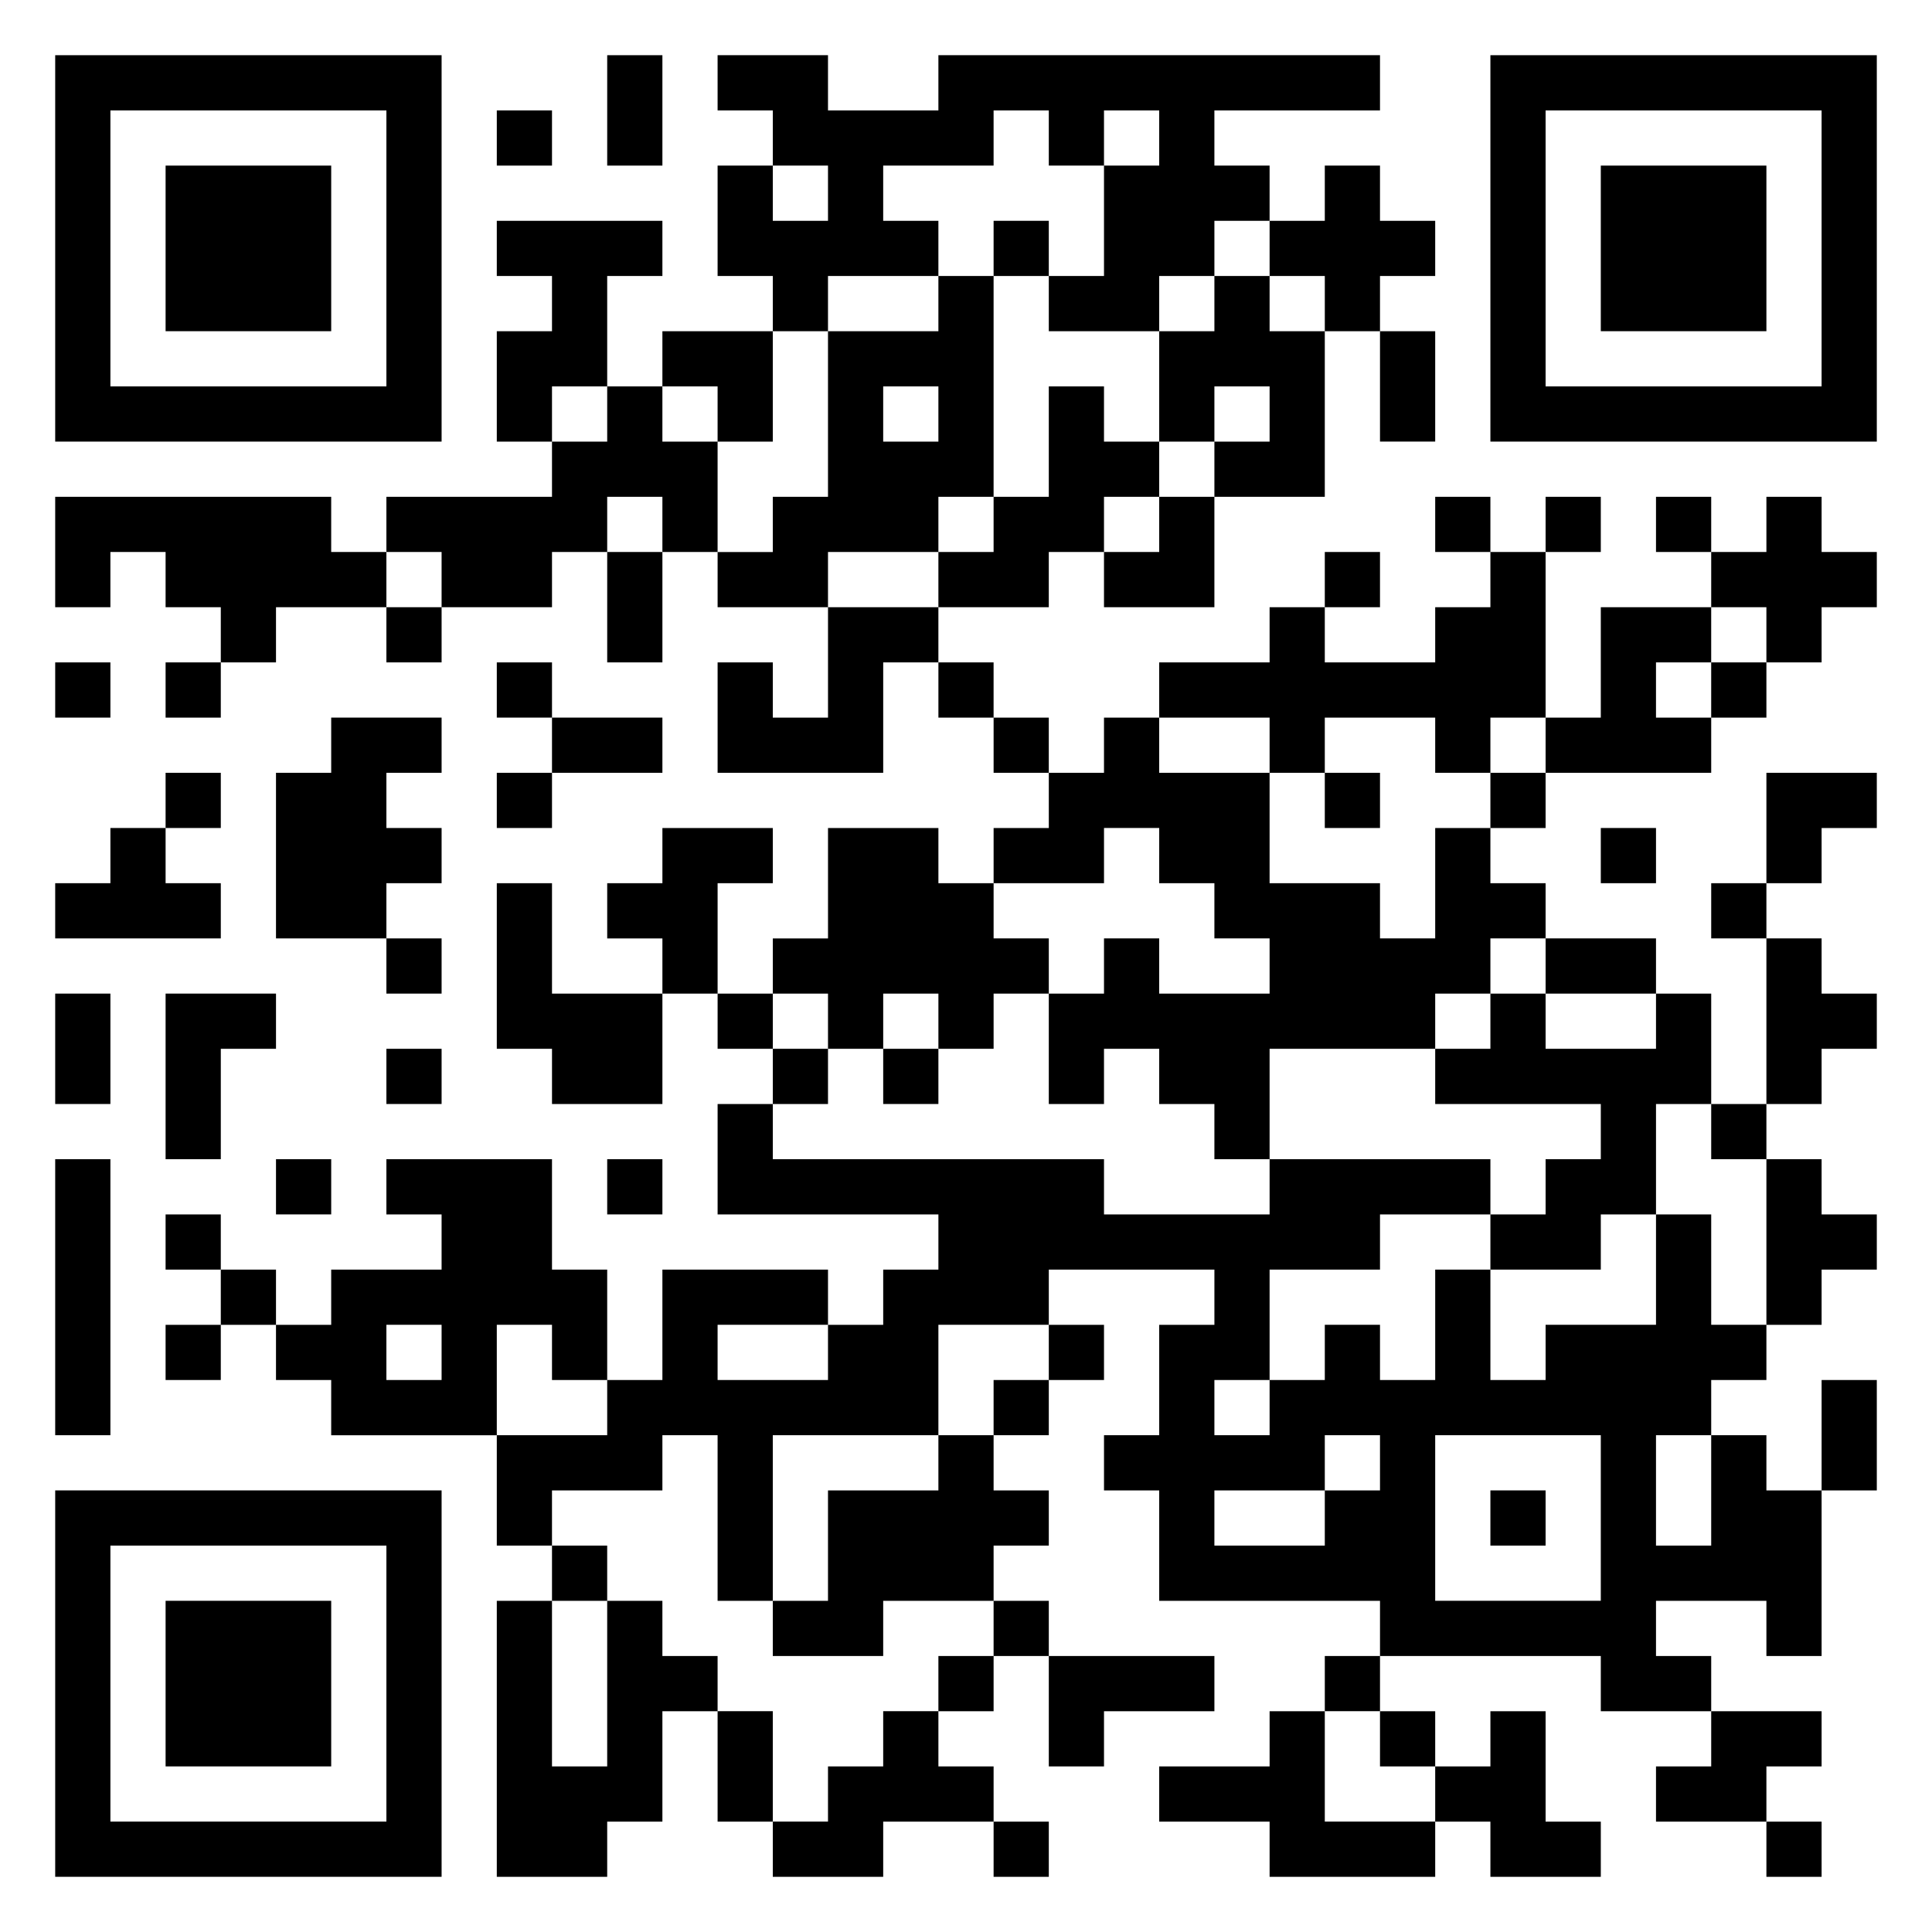 <?xml version="1.0" standalone="no"?>
<!DOCTYPE svg PUBLIC "-//W3C//DTD SVG 20010904//EN"
 "http://www.w3.org/TR/2001/REC-SVG-20010904/DTD/svg10.dtd">
<svg version="1.0" xmlns="http://www.w3.org/2000/svg"
 width="1015pt" height="1015pt" viewBox="0 0 1015 1015"
 preserveAspectRatio="xMidYMid meet">

<g transform="translate(0,1015) scale(0.1,-0.1)"
fill="#000000" stroke="none">
<path d="M290 8845 l0 -1015 1015 0 1015 0 0 1015 0 1015 -1015 0 -1015 0 0
-1015z m1740 0 l0 -725 -725 0 -725 0 0 725 0 725 725 0 725 0 0 -725z"/>
<path d="M870 8845 l0 -435 435 0 435 0 0 435 0 435 -435 0 -435 0 0 -435z"/>
<path d="M3190 9570 l0 -290 145 0 145 0 0 290 0 290 -145 0 -145 0 0 -290z"/>
<path d="M3770 9715 l0 -145 145 0 145 0 0 -145 0 -145 -145 0 -145 0 0 -290
0 -290 145 0 145 0 0 -145 0 -145 -290 0 -290 0 0 -145 0 -145 -145 0 -145 0
0 290 0 290 145 0 145 0 0 145 0 145 -435 0 -435 0 0 -145 0 -145 145 0 145 0
0 -145 0 -145 -145 0 -145 0 0 -290 0 -290 145 0 145 0 0 -145 0 -145 -435 0
-435 0 0 -145 0 -145 -145 0 -145 0 0 145 0 145 -725 0 -725 0 0 -290 0 -290
145 0 145 0 0 145 0 145 145 0 145 0 0 -145 0 -145 145 0 145 0 0 -145 0 -145
-145 0 -145 0 0 -145 0 -145 145 0 145 0 0 145 0 145 145 0 145 0 0 145 0 145
290 0 290 0 0 -145 0 -145 145 0 145 0 0 145 0 145 290 0 290 0 0 145 0 145
145 0 145 0 0 -290 0 -290 145 0 145 0 0 290 0 290 145 0 145 0 0 -145 0 -145
290 0 290 0 0 -290 0 -290 -145 0 -145 0 0 145 0 145 -145 0 -145 0 0 -290 0
-290 435 0 435 0 0 290 0 290 145 0 145 0 0 -145 0 -145 145 0 145 0 0 -145 0
-145 145 0 145 0 0 -145 0 -145 -145 0 -145 0 0 -145 0 -145 -145 0 -145 0 0
145 0 145 -290 0 -290 0 0 -290 0 -290 -145 0 -145 0 0 -145 0 -145 -145 0
-145 0 0 290 0 290 145 0 145 0 0 145 0 145 -290 0 -290 0 0 -145 0 -145 -145
0 -145 0 0 -145 0 -145 145 0 145 0 0 -145 0 -145 -290 0 -290 0 0 290 0 290
-145 0 -145 0 0 -435 0 -435 145 0 145 0 0 -145 0 -145 290 0 290 0 0 290 0
290 145 0 145 0 0 -145 0 -145 145 0 145 0 0 -145 0 -145 -145 0 -145 0 0
-290 0 -290 580 0 580 0 0 -145 0 -145 -145 0 -145 0 0 -145 0 -145 -145 0
-145 0 0 145 0 145 -435 0 -435 0 0 -290 0 -290 -145 0 -145 0 0 290 0 290
-145 0 -145 0 0 290 0 290 -435 0 -435 0 0 -145 0 -145 145 0 145 0 0 -145 0
-145 -290 0 -290 0 0 -145 0 -145 -145 0 -145 0 0 145 0 145 -145 0 -145 0 0
145 0 145 -145 0 -145 0 0 -145 0 -145 145 0 145 0 0 -145 0 -145 -145 0 -145
0 0 -145 0 -145 145 0 145 0 0 145 0 145 145 0 145 0 0 -145 0 -145 145 0 145
0 0 -145 0 -145 435 0 435 0 0 -290 0 -290 145 0 145 0 0 -145 0 -145 -145 0
-145 0 0 -725 0 -725 290 0 290 0 0 145 0 145 145 0 145 0 0 290 0 290 145 0
145 0 0 -290 0 -290 145 0 145 0 0 -145 0 -145 290 0 290 0 0 145 0 145 290 0
290 0 0 -145 0 -145 145 0 145 0 0 145 0 145 -145 0 -145 0 0 145 0 145 -145
0 -145 0 0 145 0 145 145 0 145 0 0 145 0 145 145 0 145 0 0 -290 0 -290 145
0 145 0 0 145 0 145 290 0 290 0 0 145 0 145 -435 0 -435 0 0 145 0 145 -145
0 -145 0 0 145 0 145 145 0 145 0 0 145 0 145 -145 0 -145 0 0 145 0 145 145
0 145 0 0 145 0 145 145 0 145 0 0 145 0 145 -145 0 -145 0 0 145 0 145 435 0
435 0 0 -145 0 -145 -145 0 -145 0 0 -290 0 -290 -145 0 -145 0 0 -145 0 -145
145 0 145 0 0 -290 0 -290 580 0 580 0 0 -145 0 -145 -145 0 -145 0 0 -145 0
-145 -145 0 -145 0 0 -145 0 -145 -290 0 -290 0 0 -145 0 -145 290 0 290 0 0
-145 0 -145 435 0 435 0 0 145 0 145 145 0 145 0 0 -145 0 -145 290 0 290 0 0
145 0 145 -145 0 -145 0 0 290 0 290 -145 0 -145 0 0 -145 0 -145 -145 0 -145
0 0 145 0 145 -145 0 -145 0 0 145 0 145 580 0 580 0 0 -145 0 -145 290 0 290
0 0 -145 0 -145 -145 0 -145 0 0 -145 0 -145 290 0 290 0 0 -145 0 -145 145 0
145 0 0 145 0 145 -145 0 -145 0 0 145 0 145 145 0 145 0 0 145 0 145 -290 0
-290 0 0 145 0 145 -145 0 -145 0 0 145 0 145 290 0 290 0 0 -145 0 -145 145
0 145 0 0 435 0 435 145 0 145 0 0 290 0 290 -145 0 -145 0 0 -290 0 -290
-145 0 -145 0 0 145 0 145 -145 0 -145 0 0 145 0 145 145 0 145 0 0 145 0 145
145 0 145 0 0 145 0 145 145 0 145 0 0 145 0 145 -145 0 -145 0 0 145 0 145
-145 0 -145 0 0 145 0 145 145 0 145 0 0 145 0 145 145 0 145 0 0 145 0 145
-145 0 -145 0 0 145 0 145 -145 0 -145 0 0 145 0 145 145 0 145 0 0 145 0 145
145 0 145 0 0 145 0 145 -290 0 -290 0 0 -290 0 -290 -145 0 -145 0 0 -145 0
-145 145 0 145 0 0 -435 0 -435 -145 0 -145 0 0 290 0 290 -145 0 -145 0 0
145 0 145 -290 0 -290 0 0 145 0 145 -145 0 -145 0 0 145 0 145 145 0 145 0 0
145 0 145 435 0 435 0 0 145 0 145 145 0 145 0 0 145 0 145 145 0 145 0 0 145
0 145 145 0 145 0 0 145 0 145 -145 0 -145 0 0 145 0 145 -145 0 -145 0 0
-145 0 -145 -145 0 -145 0 0 145 0 145 -145 0 -145 0 0 -145 0 -145 145 0 145
0 0 -145 0 -145 -290 0 -290 0 0 -290 0 -290 -145 0 -145 0 0 435 0 435 145 0
145 0 0 145 0 145 -145 0 -145 0 0 -145 0 -145 -145 0 -145 0 0 145 0 145
-145 0 -145 0 0 -145 0 -145 145 0 145 0 0 -145 0 -145 -145 0 -145 0 0 -145
0 -145 -290 0 -290 0 0 145 0 145 145 0 145 0 0 145 0 145 -145 0 -145 0 0
-145 0 -145 -145 0 -145 0 0 -145 0 -145 -290 0 -290 0 0 -145 0 -145 -145 0
-145 0 0 -145 0 -145 -145 0 -145 0 0 145 0 145 -145 0 -145 0 0 145 0 145
-145 0 -145 0 0 145 0 145 290 0 290 0 0 145 0 145 145 0 145 0 0 -145 0 -145
290 0 290 0 0 290 0 290 290 0 290 0 0 435 0 435 145 0 145 0 0 -290 0 -290
145 0 145 0 0 290 0 290 -145 0 -145 0 0 145 0 145 145 0 145 0 0 145 0 145
-145 0 -145 0 0 145 0 145 -145 0 -145 0 0 -145 0 -145 -145 0 -145 0 0 145 0
145 -145 0 -145 0 0 145 0 145 435 0 435 0 0 145 0 145 -1160 0 -1160 0 0
-145 0 -145 -290 0 -290 0 0 145 0 145 -290 0 -290 0 0 -145z m1740 -290 l0
-145 145 0 145 0 0 145 0 145 145 0 145 0 0 -145 0 -145 -145 0 -145 0 0 -290
0 -290 -145 0 -145 0 0 -145 0 -145 290 0 290 0 0 145 0 145 145 0 145 0 0
145 0 145 145 0 145 0 0 -145 0 -145 145 0 145 0 0 -145 0 -145 -145 0 -145 0
0 145 0 145 -145 0 -145 0 0 -145 0 -145 -145 0 -145 0 0 -290 0 -290 145 0
145 0 0 145 0 145 145 0 145 0 0 -145 0 -145 -145 0 -145 0 0 -145 0 -145
-145 0 -145 0 0 -145 0 -145 -145 0 -145 0 0 145 0 145 145 0 145 0 0 145 0
145 -145 0 -145 0 0 145 0 145 -145 0 -145 0 0 -290 0 -290 -145 0 -145 0 0
-145 0 -145 -145 0 -145 0 0 -145 0 -145 -290 0 -290 0 0 145 0 145 290 0 290
0 0 145 0 145 145 0 145 0 0 580 0 580 -145 0 -145 0 0 -145 0 -145 -290 0
-290 0 0 -435 0 -435 -145 0 -145 0 0 -145 0 -145 -145 0 -145 0 0 290 0 290
-145 0 -145 0 0 145 0 145 145 0 145 0 0 -145 0 -145 145 0 145 0 0 290 0 290
145 0 145 0 0 145 0 145 290 0 290 0 0 145 0 145 -145 0 -145 0 0 145 0 145
290 0 290 0 0 145 0 145 145 0 145 0 0 -145z m-1160 -290 l0 -145 -145 0 -145
0 0 145 0 145 145 0 145 0 0 -145z m-1160 -1160 l0 -145 -145 0 -145 0 0 145
0 145 145 0 145 0 0 -145z m1740 0 l0 -145 -145 0 -145 0 0 145 0 145 145 0
145 0 0 -145z m-1450 -580 l0 -145 -145 0 -145 0 0 145 0 145 145 0 145 0 0
-145z m-1160 -290 l0 -145 -145 0 -145 0 0 145 0 145 145 0 145 0 0 -145z
m6960 -290 l0 -145 -145 0 -145 0 0 -145 0 -145 -145 0 -145 0 0 145 0 145
145 0 145 0 0 145 0 145 145 0 145 0 0 -145z m-2610 -580 l0 -145 145 0 145 0
0 145 0 145 290 0 290 0 0 -145 0 -145 145 0 145 0 0 145 0 145 145 0 145 0 0
-145 0 -145 -145 0 -145 0 0 -145 0 -145 -145 0 -145 0 0 -290 0 -290 -145 0
-145 0 0 145 0 145 -290 0 -290 0 0 290 0 290 -290 0 -290 0 0 145 0 145 290
0 290 0 0 -145z m-580 -580 l0 -145 145 0 145 0 0 -145 0 -145 145 0 145 0 0
-145 0 -145 -290 0 -290 0 0 145 0 145 -145 0 -145 0 0 -145 0 -145 -145 0
-145 0 0 -290 0 -290 145 0 145 0 0 145 0 145 145 0 145 0 0 -145 0 -145 145
0 145 0 0 -145 0 -145 145 0 145 0 0 290 0 290 435 0 435 0 0 145 0 145 145 0
145 0 0 145 0 145 145 0 145 0 0 -145 0 -145 290 0 290 0 0 -145 0 -145 -290
0 -290 0 0 145 0 145 -145 0 -145 0 0 -145 0 -145 -145 0 -145 0 0 -145 0
-145 435 0 435 0 0 -145 0 -145 -145 0 -145 0 0 -145 0 -145 -145 0 -145 0 0
-145 0 -145 290 0 290 0 0 145 0 145 145 0 145 0 0 290 0 290 145 0 145 0 0
-145 0 -145 145 0 145 0 0 -435 0 -435 -145 0 -145 0 0 290 0 290 -145 0 -145
0 0 -290 0 -290 -290 0 -290 0 0 -145 0 -145 -145 0 -145 0 0 290 0 290 -145
0 -145 0 0 -290 0 -290 -145 0 -145 0 0 145 0 145 -145 0 -145 0 0 -145 0
-145 -145 0 -145 0 0 -145 0 -145 -145 0 -145 0 0 145 0 145 145 0 145 0 0
290 0 290 290 0 290 0 0 145 0 145 290 0 290 0 0 145 0 145 -580 0 -580 0 0
-145 0 -145 -435 0 -435 0 0 145 0 145 -870 0 -870 0 0 145 0 145 145 0 145 0
0 145 0 145 -145 0 -145 0 0 145 0 145 145 0 145 0 0 -145 0 -145 145 0 145 0
0 145 0 145 145 0 145 0 0 -145 0 -145 145 0 145 0 0 145 0 145 145 0 145 0 0
145 0 145 -145 0 -145 0 0 145 0 145 290 0 290 0 0 145 0 145 145 0 145 0 0
-145z m-3770 -2610 l0 -145 -145 0 -145 0 0 145 0 145 145 0 145 0 0 -145z
m580 0 l0 -145 145 0 145 0 0 -145 0 -145 -290 0 -290 0 0 290 0 290 145 0
145 0 0 -145z m1450 0 l0 -145 -290 0 -290 0 0 145 0 145 290 0 290 0 0 -145z
m1160 0 l0 -145 -145 0 -145 0 0 -145 0 -145 -145 0 -145 0 0 -145 0 -145
-290 0 -290 0 0 -290 0 -290 -145 0 -145 0 0 -145 0 -145 290 0 290 0 0 145 0
145 290 0 290 0 0 -145 0 -145 -145 0 -145 0 0 -145 0 -145 -145 0 -145 0 0
-145 0 -145 -145 0 -145 0 0 -145 0 -145 -145 0 -145 0 0 290 0 290 -145 0
-145 0 0 145 0 145 -145 0 -145 0 0 145 0 145 -145 0 -145 0 0 -435 0 -435
-145 0 -145 0 0 435 0 435 145 0 145 0 0 145 0 145 -145 0 -145 0 0 145 0 145
290 0 290 0 0 145 0 145 145 0 145 0 0 -435 0 -435 145 0 145 0 0 435 0 435
435 0 435 0 0 290 0 290 290 0 290 0 0 -145z m1740 -580 l0 -145 -145 0 -145
0 0 -145 0 -145 -290 0 -290 0 0 145 0 145 290 0 290 0 0 145 0 145 145 0 145
0 0 -145z m1160 -290 l0 -435 -435 0 -435 0 0 435 0 435 435 0 435 0 0 -435z
m580 145 l0 -290 -145 0 -145 0 0 290 0 290 145 0 145 0 0 -290z m-1740 -1305
l0 -145 145 0 145 0 0 -145 0 -145 -290 0 -290 0 0 290 0 290 145 0 145 0 0
-145z"/>
<path d="M5220 8845 l0 -145 145 0 145 0 0 145 0 145 -145 0 -145 0 0 -145z"/>
<path d="M6960 5945 l0 -145 145 0 145 0 0 145 0 145 -145 0 -145 0 0 -145z"/>
<path d="M4640 4495 l0 -145 145 0 145 0 0 145 0 145 -145 0 -145 0 0 -145z"/>
<path d="M7830 2175 l0 -145 145 0 145 0 0 145 0 145 -145 0 -145 0 0 -145z"/>
<path d="M7830 8845 l0 -1015 1015 0 1015 0 0 1015 0 1015 -1015 0 -1015 0 0
-1015z m1740 0 l0 -725 -725 0 -725 0 0 725 0 725 725 0 725 0 0 -725z"/>
<path d="M8410 8845 l0 -435 435 0 435 0 0 435 0 435 -435 0 -435 0 0 -435z"/>
<path d="M2610 9425 l0 -145 145 0 145 0 0 145 0 145 -145 0 -145 0 0 -145z"/>
<path d="M290 6525 l0 -145 145 0 145 0 0 145 0 145 -145 0 -145 0 0 -145z"/>
<path d="M2610 6525 l0 -145 145 0 145 0 0 -145 0 -145 -145 0 -145 0 0 -145
0 -145 145 0 145 0 0 145 0 145 290 0 290 0 0 145 0 145 -290 0 -290 0 0 145
0 145 -145 0 -145 0 0 -145z"/>
<path d="M1740 6235 l0 -145 -145 0 -145 0 0 -435 0 -435 290 0 290 0 0 -145
0 -145 145 0 145 0 0 145 0 145 -145 0 -145 0 0 145 0 145 145 0 145 0 0 145
0 145 -145 0 -145 0 0 145 0 145 145 0 145 0 0 145 0 145 -290 0 -290 0 0
-145z"/>
<path d="M870 5945 l0 -145 -145 0 -145 0 0 -145 0 -145 -145 0 -145 0 0 -145
0 -145 435 0 435 0 0 145 0 145 -145 0 -145 0 0 145 0 145 145 0 145 0 0 145
0 145 -145 0 -145 0 0 -145z"/>
<path d="M8410 5655 l0 -145 145 0 145 0 0 145 0 145 -145 0 -145 0 0 -145z"/>
<path d="M290 4640 l0 -290 145 0 145 0 0 290 0 290 -145 0 -145 0 0 -290z"/>
<path d="M870 4495 l0 -435 145 0 145 0 0 290 0 290 145 0 145 0 0 145 0 145
-290 0 -290 0 0 -435z"/>
<path d="M2030 4495 l0 -145 145 0 145 0 0 145 0 145 -145 0 -145 0 0 -145z"/>
<path d="M290 3335 l0 -725 145 0 145 0 0 725 0 725 -145 0 -145 0 0 -725z"/>
<path d="M1450 3915 l0 -145 145 0 145 0 0 145 0 145 -145 0 -145 0 0 -145z"/>
<path d="M3190 3915 l0 -145 145 0 145 0 0 145 0 145 -145 0 -145 0 0 -145z"/>
<path d="M290 1305 l0 -1015 1015 0 1015 0 0 1015 0 1015 -1015 0 -1015 0 0
-1015z m1740 0 l0 -725 -725 0 -725 0 0 725 0 725 725 0 725 0 0 -725z"/>
<path d="M870 1305 l0 -435 435 0 435 0 0 435 0 435 -435 0 -435 0 0 -435z"/>
</g>
</svg>
